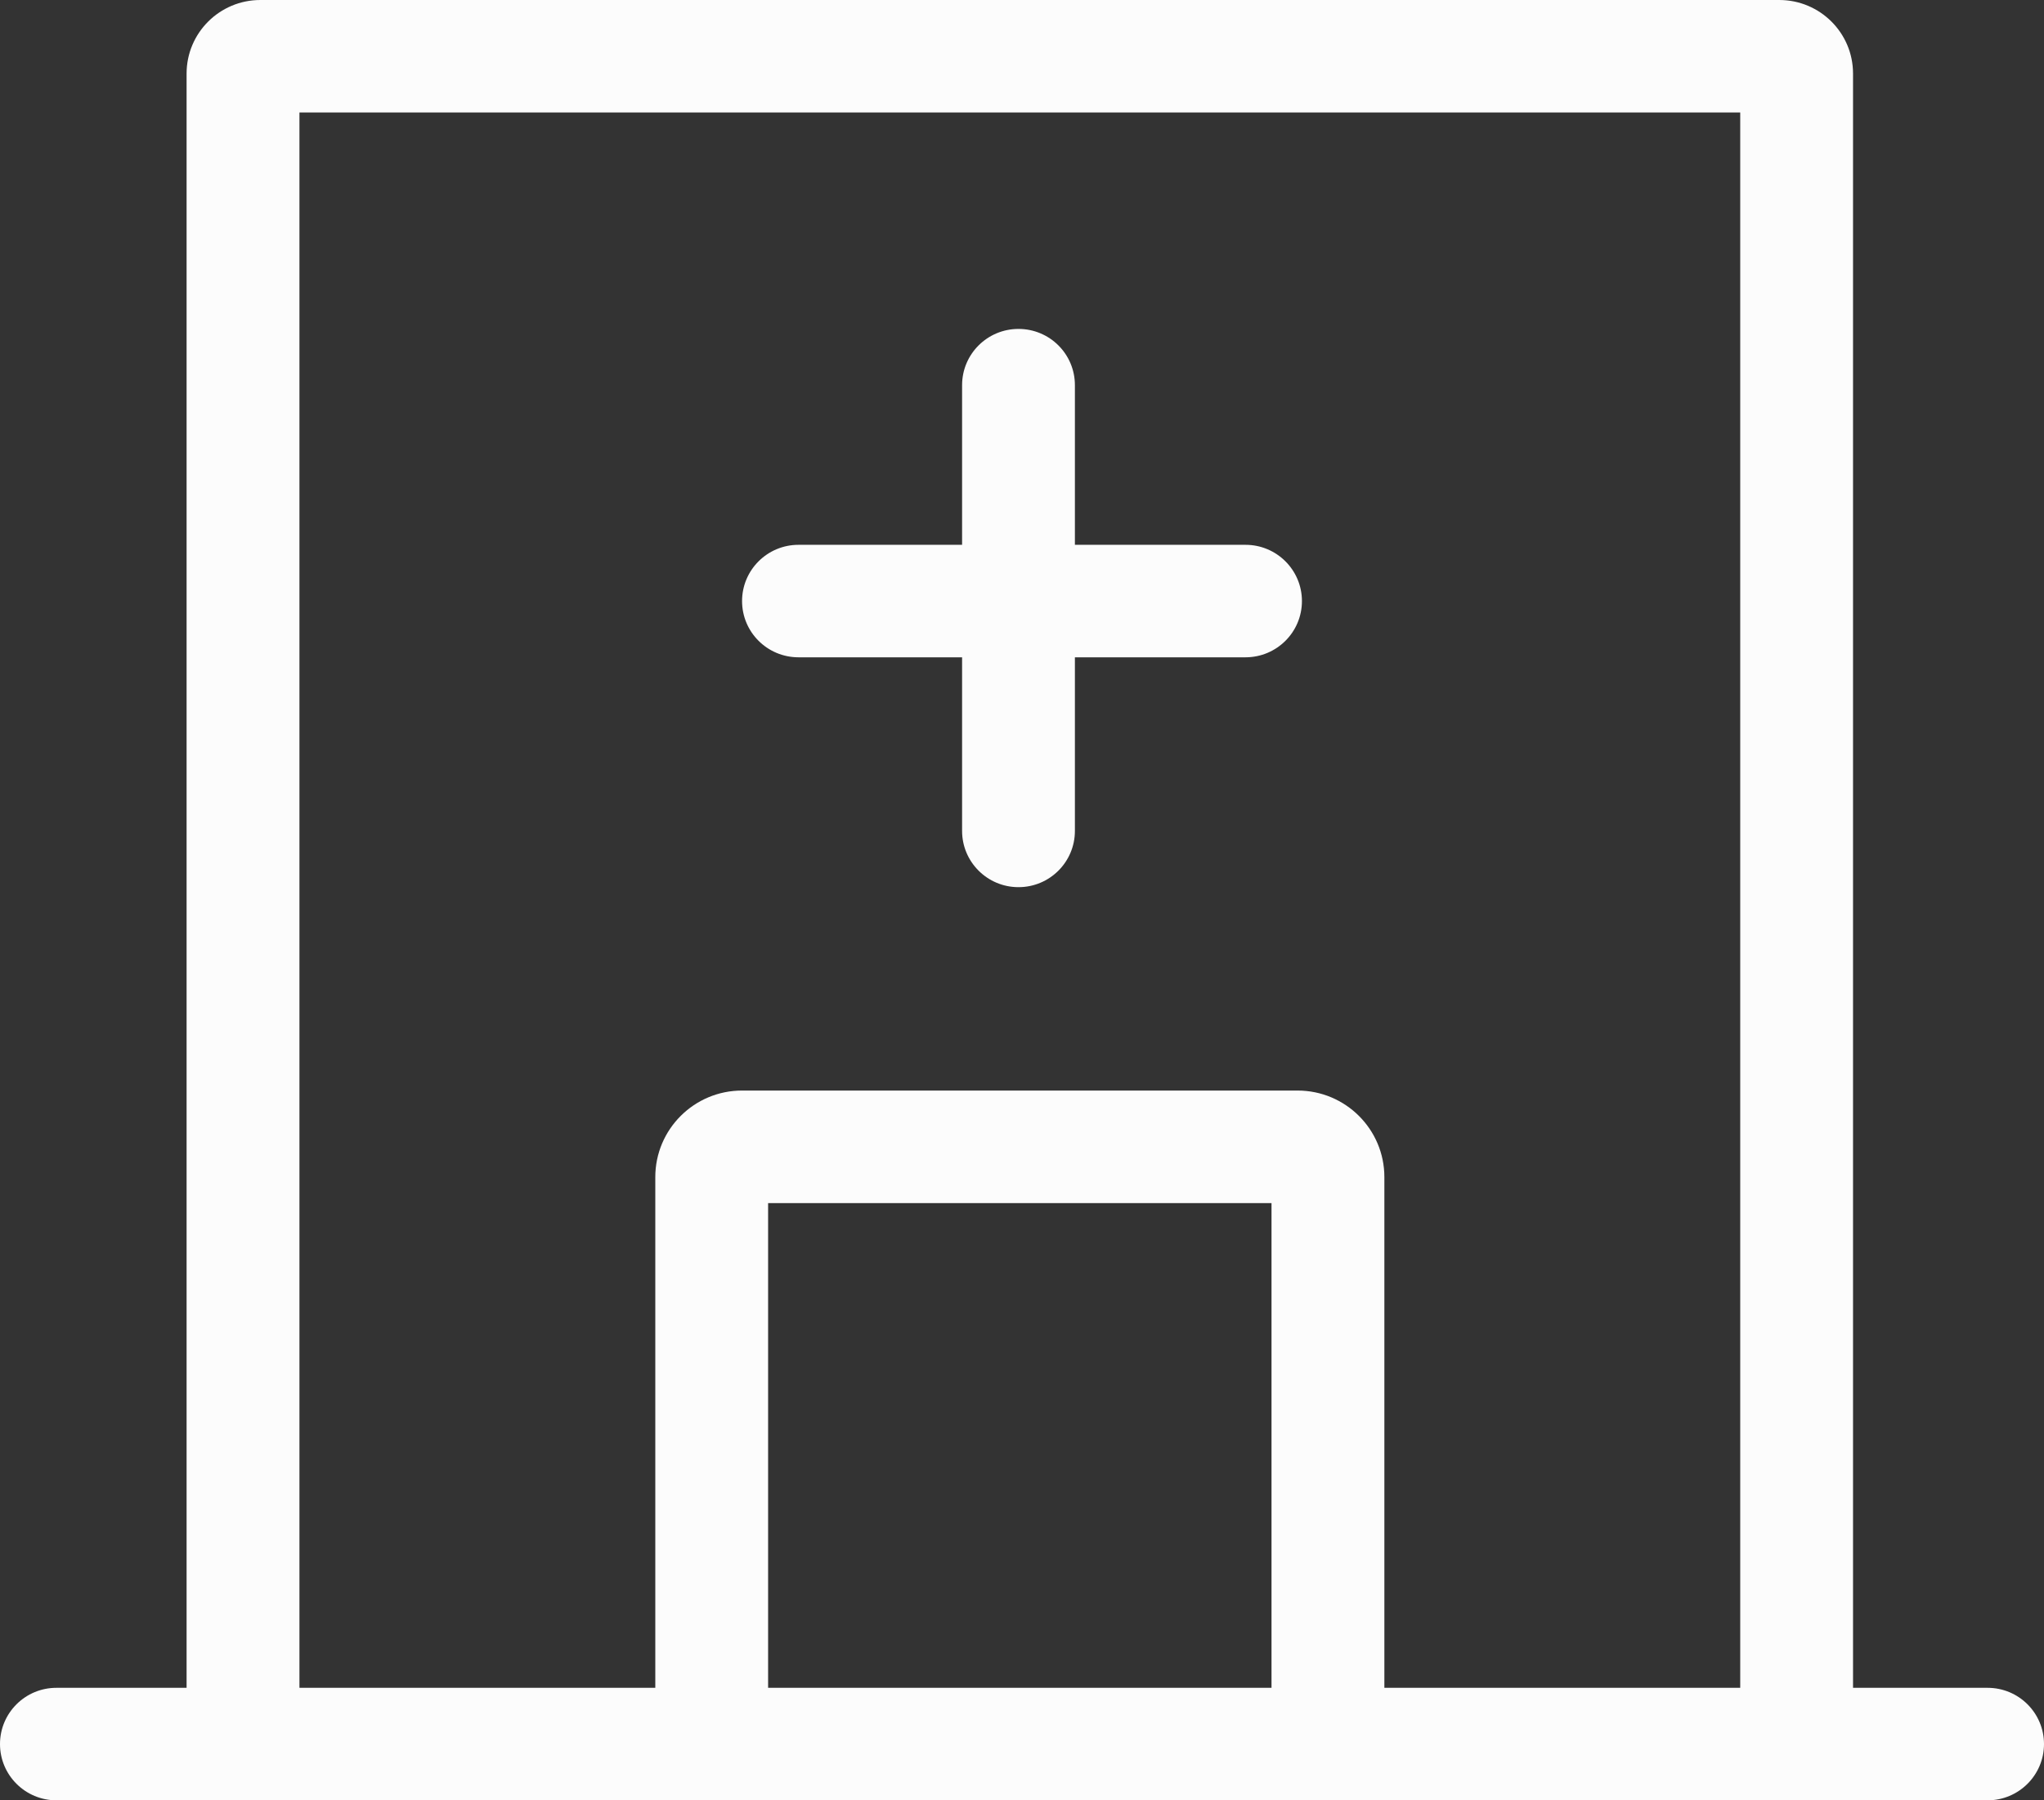 <svg width="42" height="37" viewBox="0 0 42 37" fill="none" xmlns="http://www.w3.org/2000/svg">
<rect x="0" y="0" width="42" height="37" fill="#333333" stroke="none"/>
<path fill-rule="evenodd" clip-rule="evenodd" d="M1.159 37C0.519 37 0 36.482 0 35.844C0 35.205 0.519 34.688 1.159 34.688H3.834V1.512C3.834 0.677 4.513 0 5.35 0H36.56C37.398 0 38.076 0.677 38.076 1.512V34.688H40.841C41.481 34.688 42 35.205 42 35.844C42 36.482 41.481 37 40.841 37H1.159ZM22.087 7.916C22.087 7.277 21.569 6.76 20.928 6.76C20.288 6.76 19.769 7.277 19.769 7.916V11.197H16.408C15.767 11.197 15.248 11.715 15.248 12.353C15.248 12.992 15.767 13.509 16.408 13.509H19.769V17.077C19.769 17.715 20.288 18.233 20.928 18.233C21.569 18.233 22.087 17.715 22.087 17.077V13.509H25.592C26.233 13.509 26.752 12.992 26.752 12.353C26.752 11.715 26.233 11.197 25.592 11.197H22.087V7.916ZM6.153 34.688H13.465V24.192C13.465 23.21 14.263 22.413 15.248 22.413H26.662C27.647 22.413 28.446 23.21 28.446 24.192V34.688H35.758V2.312H6.153V34.688ZM15.783 24.726H26.127V34.688H15.783V24.726Z" fill="#FCFCFC"/>
</svg>
